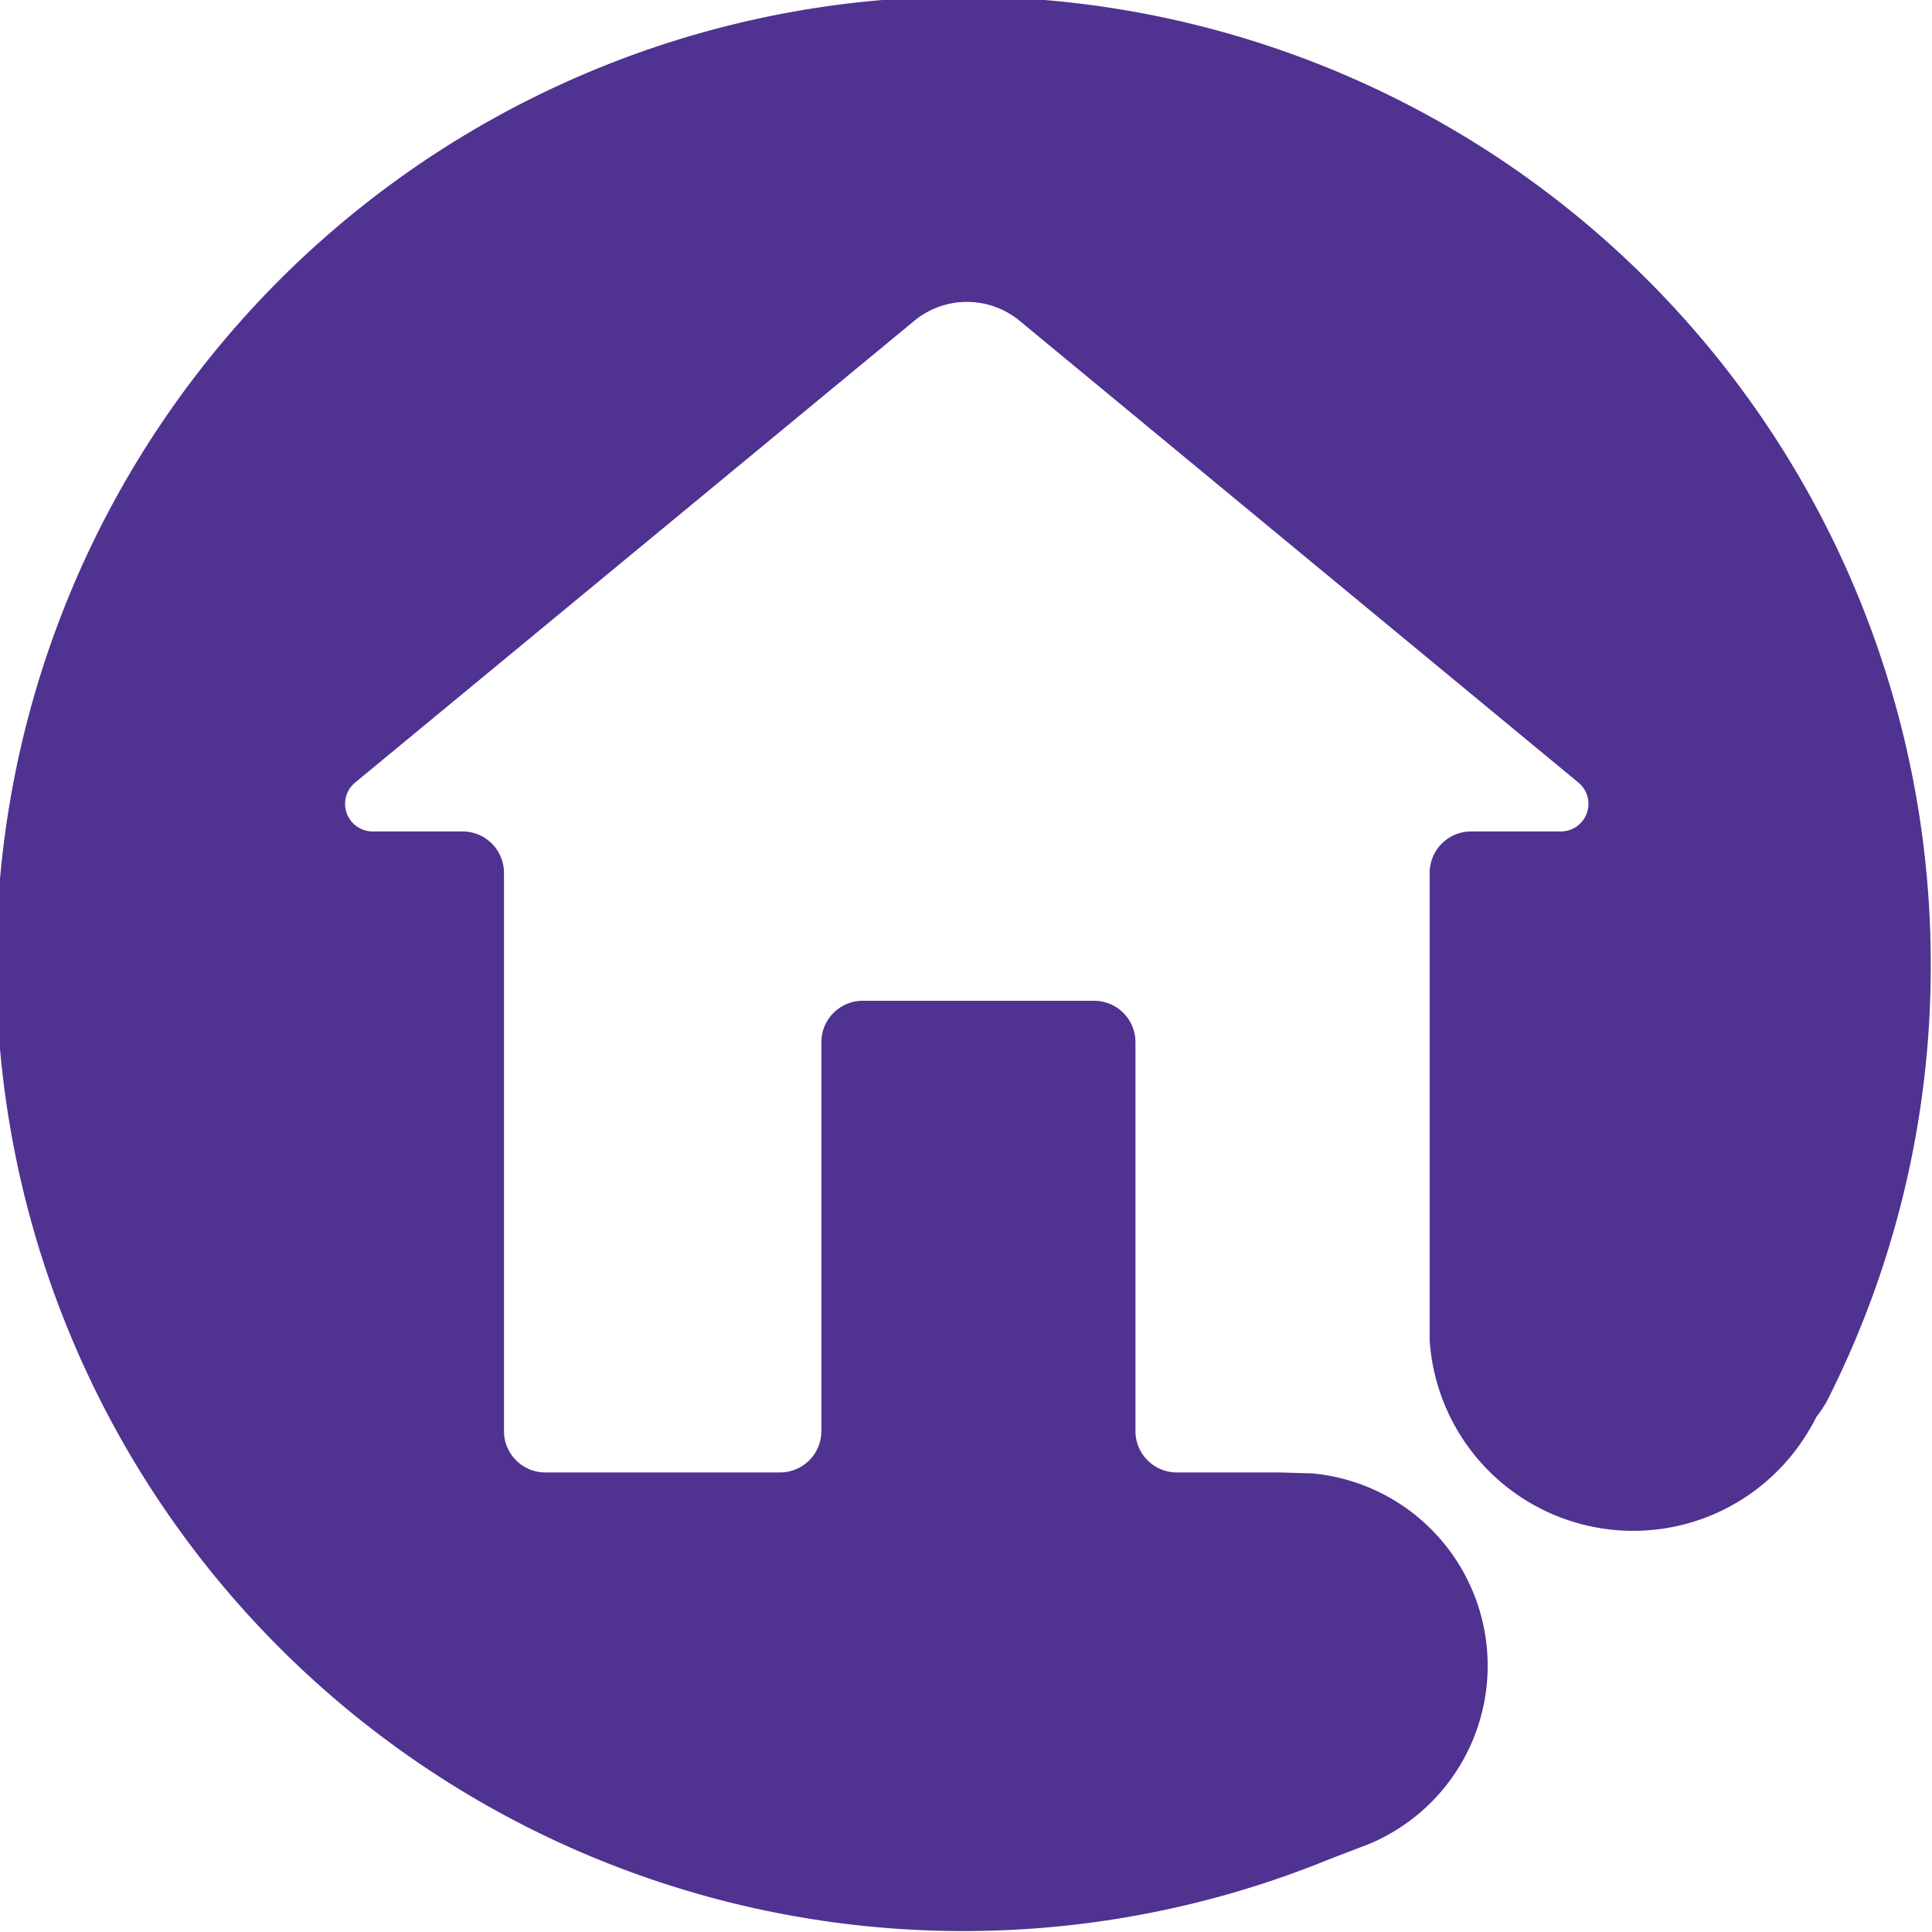 <svg id="Icon" xmlns="http://www.w3.org/2000/svg" viewBox="0 0 140 140"><defs><style>.cls-1{fill:#503291;}</style></defs><path class="cls-1" d="M139.91,69.92A70.09,70.09,0,1,0,96,134.86c.54-.22,2.59-1,3.07-1.18A14,14,0,0,0,95,106.76c-.42,0-2.21-.06-2.21-.06H85.28a3,3,0,0,1-3-3V75.52a3,3,0,0,0-3-3H62.52a3,3,0,0,0-3,3V103.7a3,3,0,0,1-3,3h-17a3,3,0,0,1-3-3V63.25a3,3,0,0,0-3-3H27a2,2,0,0,1-1.27-3.54L66.25,23.25a6,6,0,0,1,7.64,0l40.49,33.46a2,2,0,0,1-1.28,3.54h-6.5a3,3,0,0,0-3,3V94.38s0,2.4,0,2.76A14.78,14.78,0,0,0,130.87,104a14.1,14.1,0,0,0,.75-1.32,9.64,9.64,0,0,0,.73-1.08A69.65,69.65,0,0,0,139.91,69.92Z"/></svg>